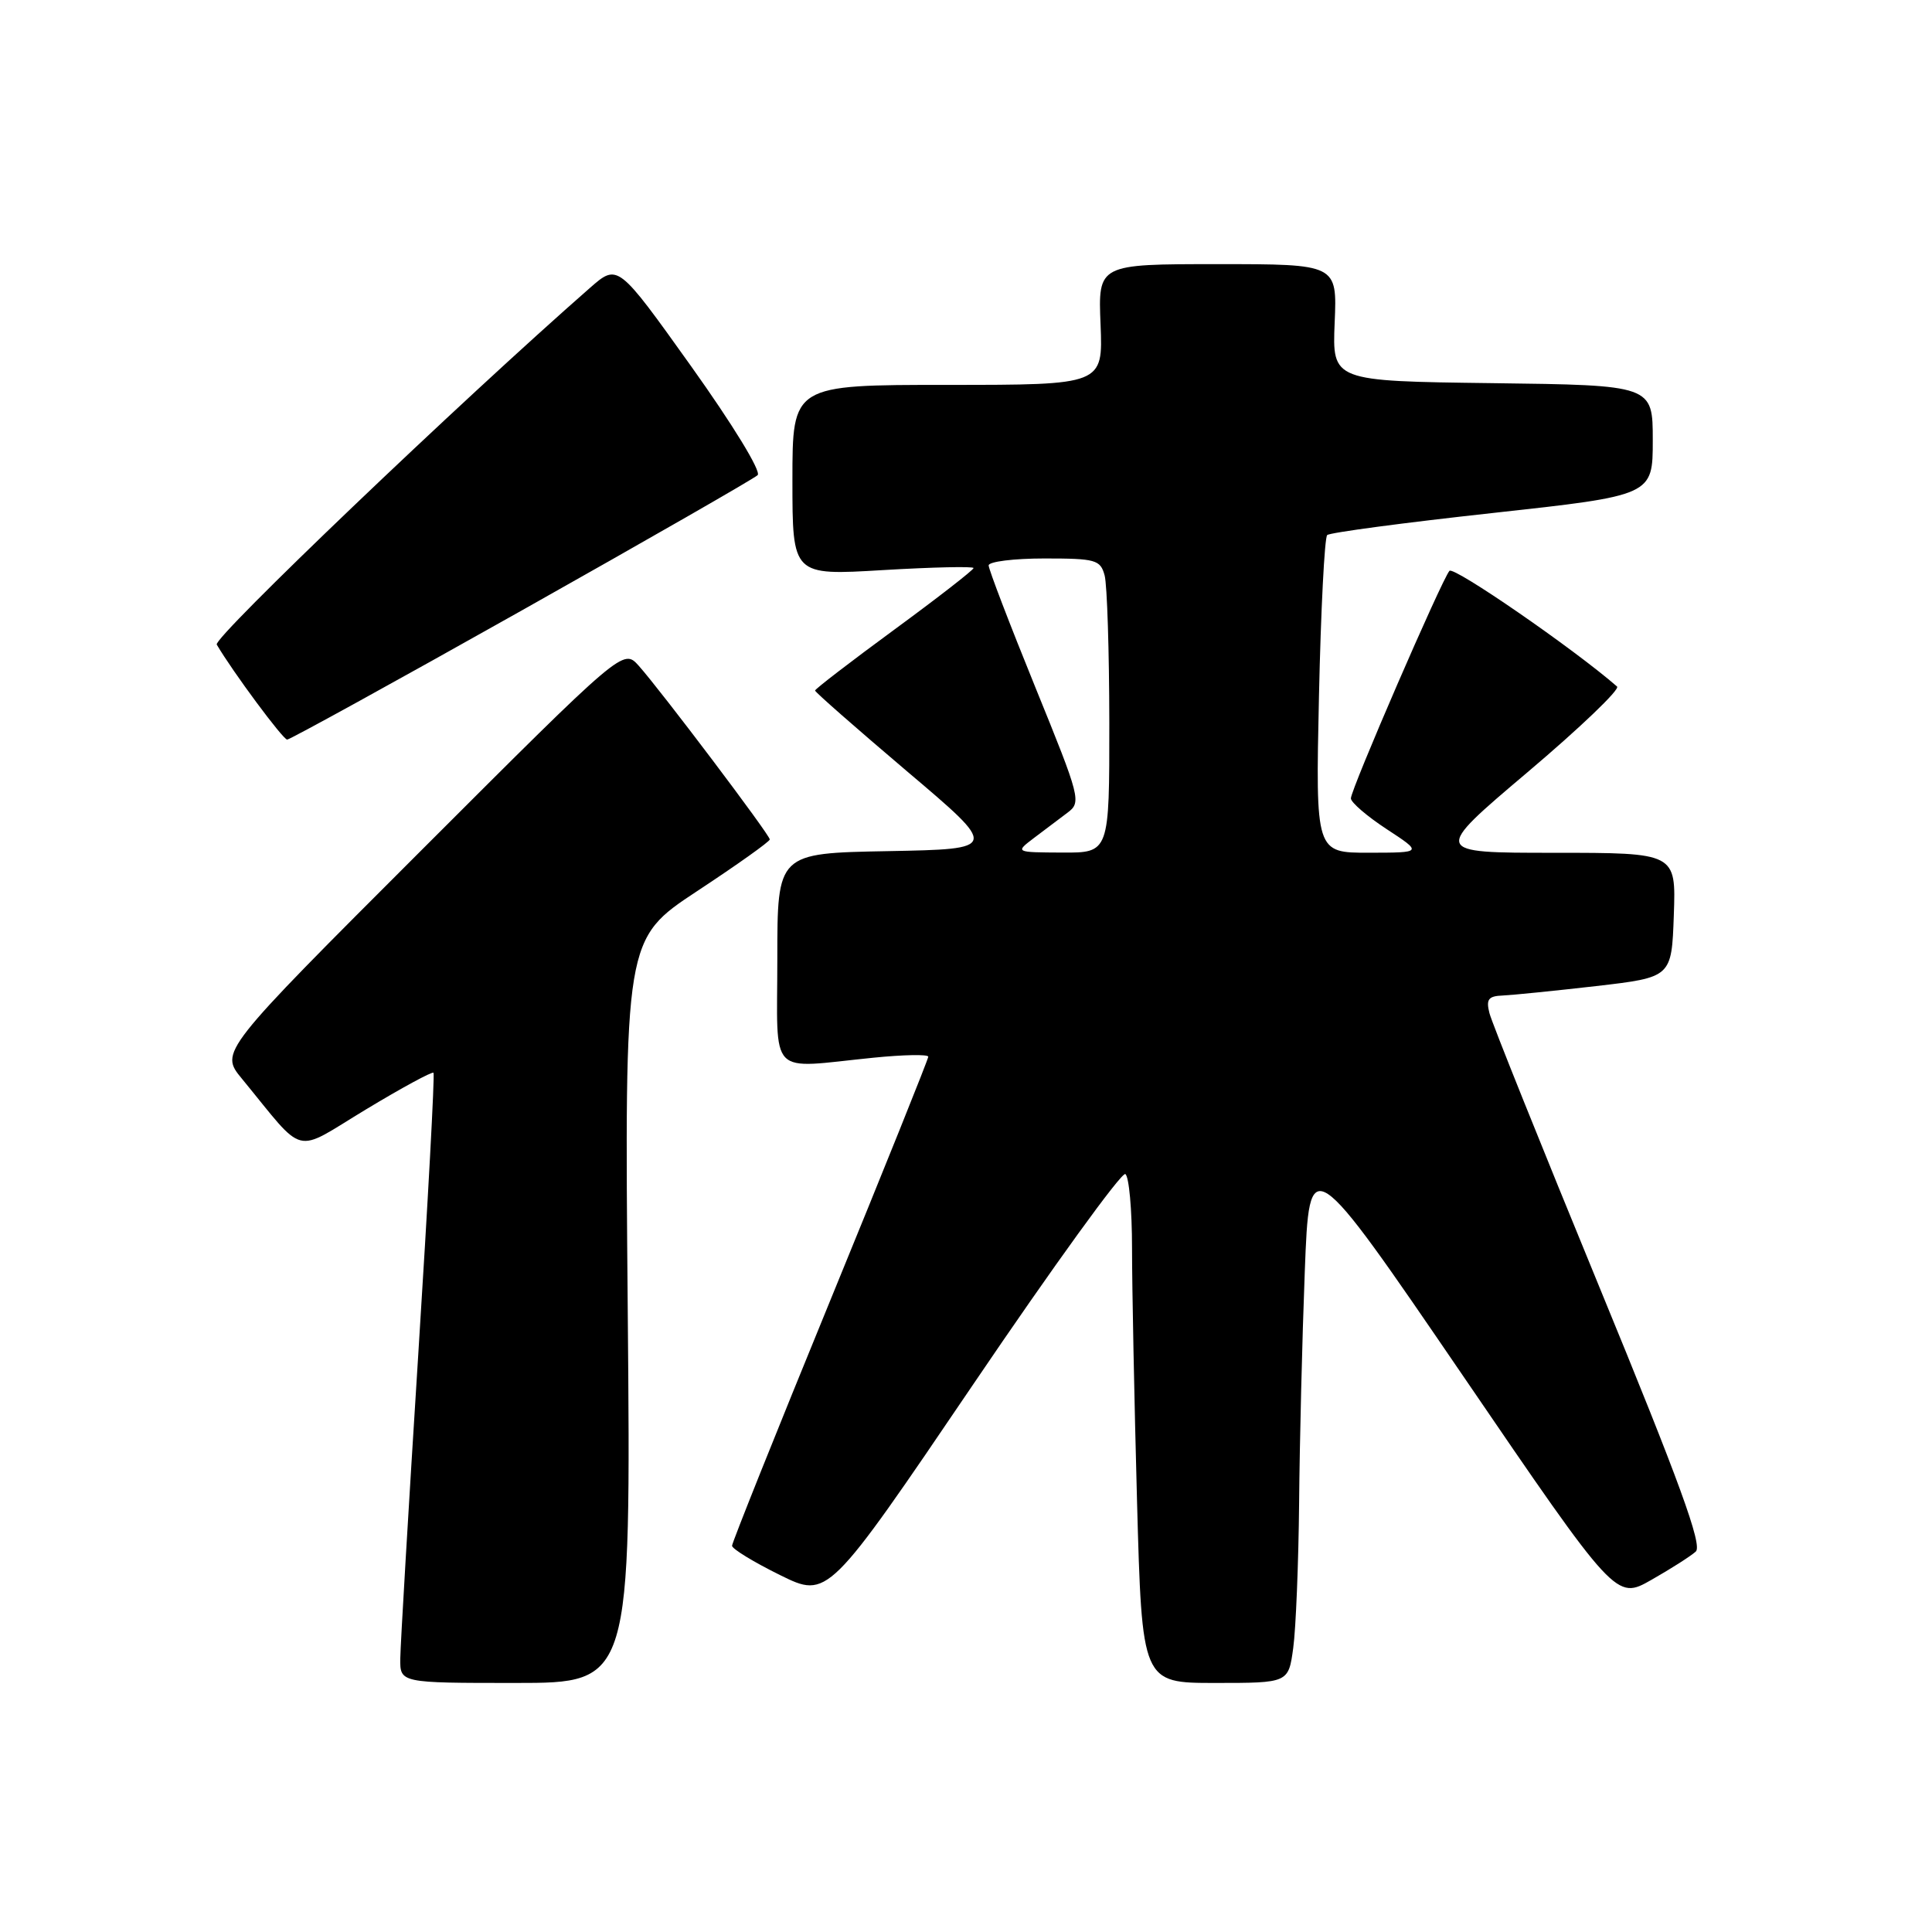 <?xml version="1.0" encoding="UTF-8" standalone="no"?>
<!DOCTYPE svg PUBLIC "-//W3C//DTD SVG 1.1//EN" "http://www.w3.org/Graphics/SVG/1.1/DTD/svg11.dtd" >
<svg xmlns="http://www.w3.org/2000/svg" xmlns:xlink="http://www.w3.org/1999/xlink" version="1.1" viewBox="0 0 256 256">
 <g >
 <path fill="currentColor"
d=" M 83.18 173.71 C 82.75 124.43 82.75 124.43 92.37 118.08 C 97.67 114.59 102.00 111.51 102.00 111.23 C 102.00 110.62 87.56 91.49 84.63 88.21 C 82.58 85.93 82.58 85.93 55.85 112.65 C 29.12 139.37 29.12 139.37 32.05 142.93 C 40.63 153.38 38.73 152.90 48.45 147.03 C 53.22 144.15 57.27 141.95 57.44 142.15 C 57.62 142.34 56.71 159.15 55.42 179.50 C 54.13 199.85 53.06 217.96 53.04 219.75 C 53.00 223.00 53.00 223.00 68.30 223.00 C 83.61 223.00 83.61 223.00 83.18 173.71 Z  M 171.36 218.36 C 171.71 215.81 172.06 207.15 172.14 199.11 C 172.21 191.07 172.55 177.30 172.89 168.50 C 173.50 152.50 173.50 152.50 193.82 182.25 C 214.13 212.01 214.13 212.01 218.82 209.34 C 221.39 207.88 224.04 206.19 224.70 205.59 C 225.61 204.76 222.57 196.42 211.91 170.50 C 204.22 151.80 197.67 135.49 197.36 134.25 C 196.89 132.41 197.21 131.98 199.14 131.91 C 200.44 131.85 206.00 131.29 211.50 130.66 C 221.50 129.50 221.50 129.50 221.79 121.25 C 222.08 113.00 222.08 113.00 205.93 113.00 C 189.79 113.00 189.79 113.00 202.41 102.32 C 209.36 96.44 214.69 91.34 214.27 90.97 C 208.56 85.99 192.63 75.00 192.06 75.64 C 191.03 76.83 179.00 104.58 179.00 105.79 C 179.00 106.32 181.14 108.16 183.75 109.87 C 188.50 112.98 188.50 112.98 181.41 112.99 C 174.32 113.00 174.32 113.00 174.77 92.25 C 175.02 80.84 175.51 71.23 175.86 70.90 C 176.21 70.57 186.06 69.26 197.75 67.98 C 219.00 65.65 219.00 65.65 219.00 58.34 C 219.00 51.04 219.00 51.04 197.76 50.77 C 176.53 50.50 176.53 50.50 176.85 42.75 C 177.18 35.00 177.18 35.00 161.34 35.00 C 145.50 35.00 145.50 35.00 145.83 43.00 C 146.15 51.00 146.15 51.00 125.58 51.00 C 105.00 51.00 105.00 51.00 105.00 63.63 C 105.00 76.26 105.00 76.26 117.00 75.54 C 123.60 75.15 129.00 75.03 129.00 75.27 C 129.00 75.52 124.28 79.19 118.50 83.43 C 112.72 87.67 108.00 91.30 108.00 91.50 C 108.00 91.71 113.48 96.51 120.17 102.19 C 132.35 112.50 132.35 112.50 117.67 112.78 C 103.00 113.05 103.00 113.05 103.00 127.03 C 103.00 143.02 101.59 141.57 115.75 140.15 C 119.74 139.75 123.00 139.69 123.00 140.02 C 123.00 140.35 117.15 154.90 110.00 172.35 C 102.85 189.80 97.00 204.41 97.00 204.82 C 97.00 205.23 99.86 206.98 103.35 208.70 C 109.70 211.83 109.70 211.83 128.96 183.43 C 139.55 167.80 148.62 155.27 149.11 155.57 C 149.60 155.87 150.00 160.29 150.00 165.40 C 150.00 170.50 150.30 185.55 150.66 198.84 C 151.32 223.00 151.32 223.00 161.02 223.00 C 170.73 223.00 170.73 223.00 171.36 218.36 Z  M 69.10 80.91 C 85.82 71.50 99.90 63.43 100.39 62.96 C 100.90 62.48 97.10 56.27 91.57 48.52 C 81.86 34.92 81.86 34.92 78.18 38.14 C 60.98 53.21 28.20 84.53 28.72 85.41 C 30.81 88.98 37.50 98.00 38.05 98.00 C 38.41 98.00 52.39 90.31 69.10 80.91 Z  M 137.00 111.04 C 138.38 110.00 140.37 108.49 141.43 107.70 C 143.31 106.30 143.18 105.80 137.18 91.05 C 133.78 82.69 131.00 75.43 131.00 74.92 C 131.00 74.42 134.32 74.00 138.38 74.00 C 145.19 74.00 145.81 74.17 146.37 76.25 C 146.70 77.49 146.98 86.26 146.99 95.75 C 147.00 113.00 147.00 113.00 140.75 112.97 C 134.50 112.94 134.50 112.94 137.00 111.04 Z "/>
</g>
</svg>